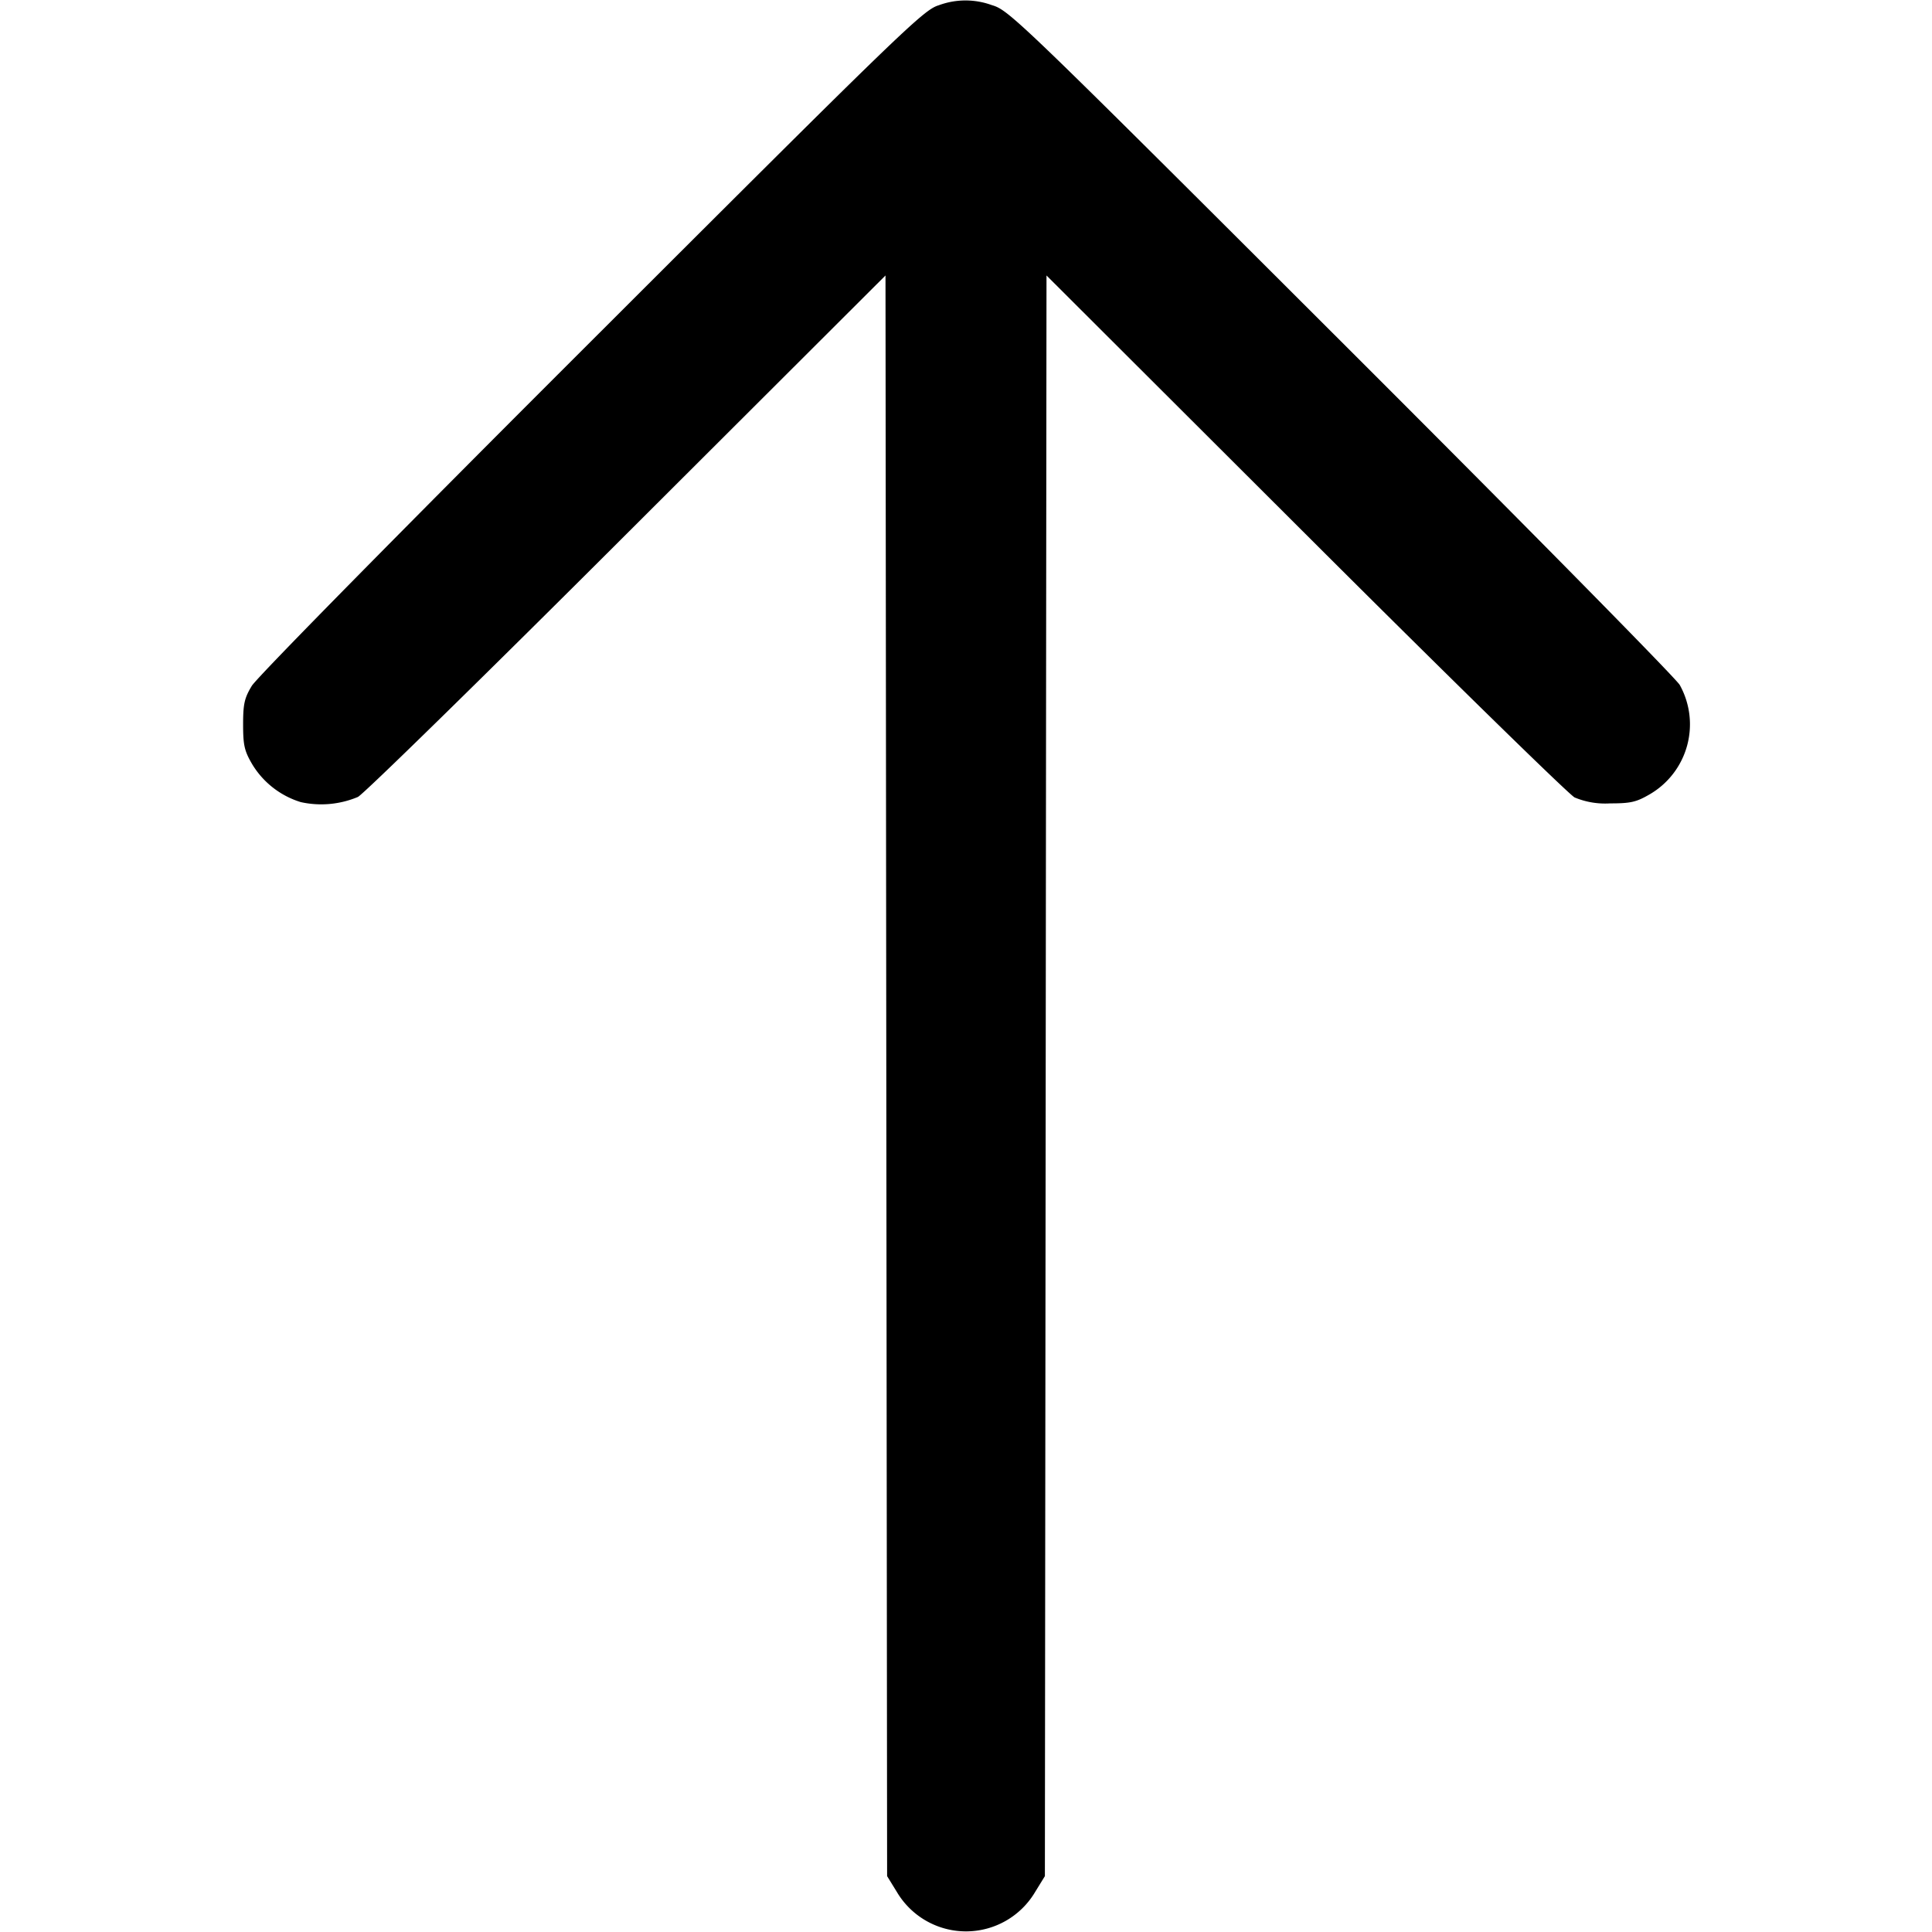 <svg xmlns="http://www.w3.org/2000/svg" width="12" height="12" fill="none"><path d="M5.83.033c-.094.028-.226.156-2.156 2.084-1.186 1.184-2.079 2.091-2.11 2.143-.046.076-.054.113-.054.24 0 .128.008.164.056.246a.536.536 0 0 0 .302.236.588.588 0 0 0 .355-.032c.037-.019.789-.755 1.672-1.637L5.5 1.711l.005 4.971.005 4.971.061.099a.499.499 0 0 0 .858 0l.061-.099.005-4.971.005-4.971 1.605 1.602c.883.882 1.637 1.619 1.675 1.64a.492.492 0 0 0 .22.037c.129 0 .163-.008.246-.056a.503.503 0 0 0 .187-.68c-.028-.046-.976-1.008-2.107-2.137C6.322.116 6.267.063 6.161.032a.477.477 0 0 0-.331.001" fill-rule="evenodd" fill="#000"/></svg>